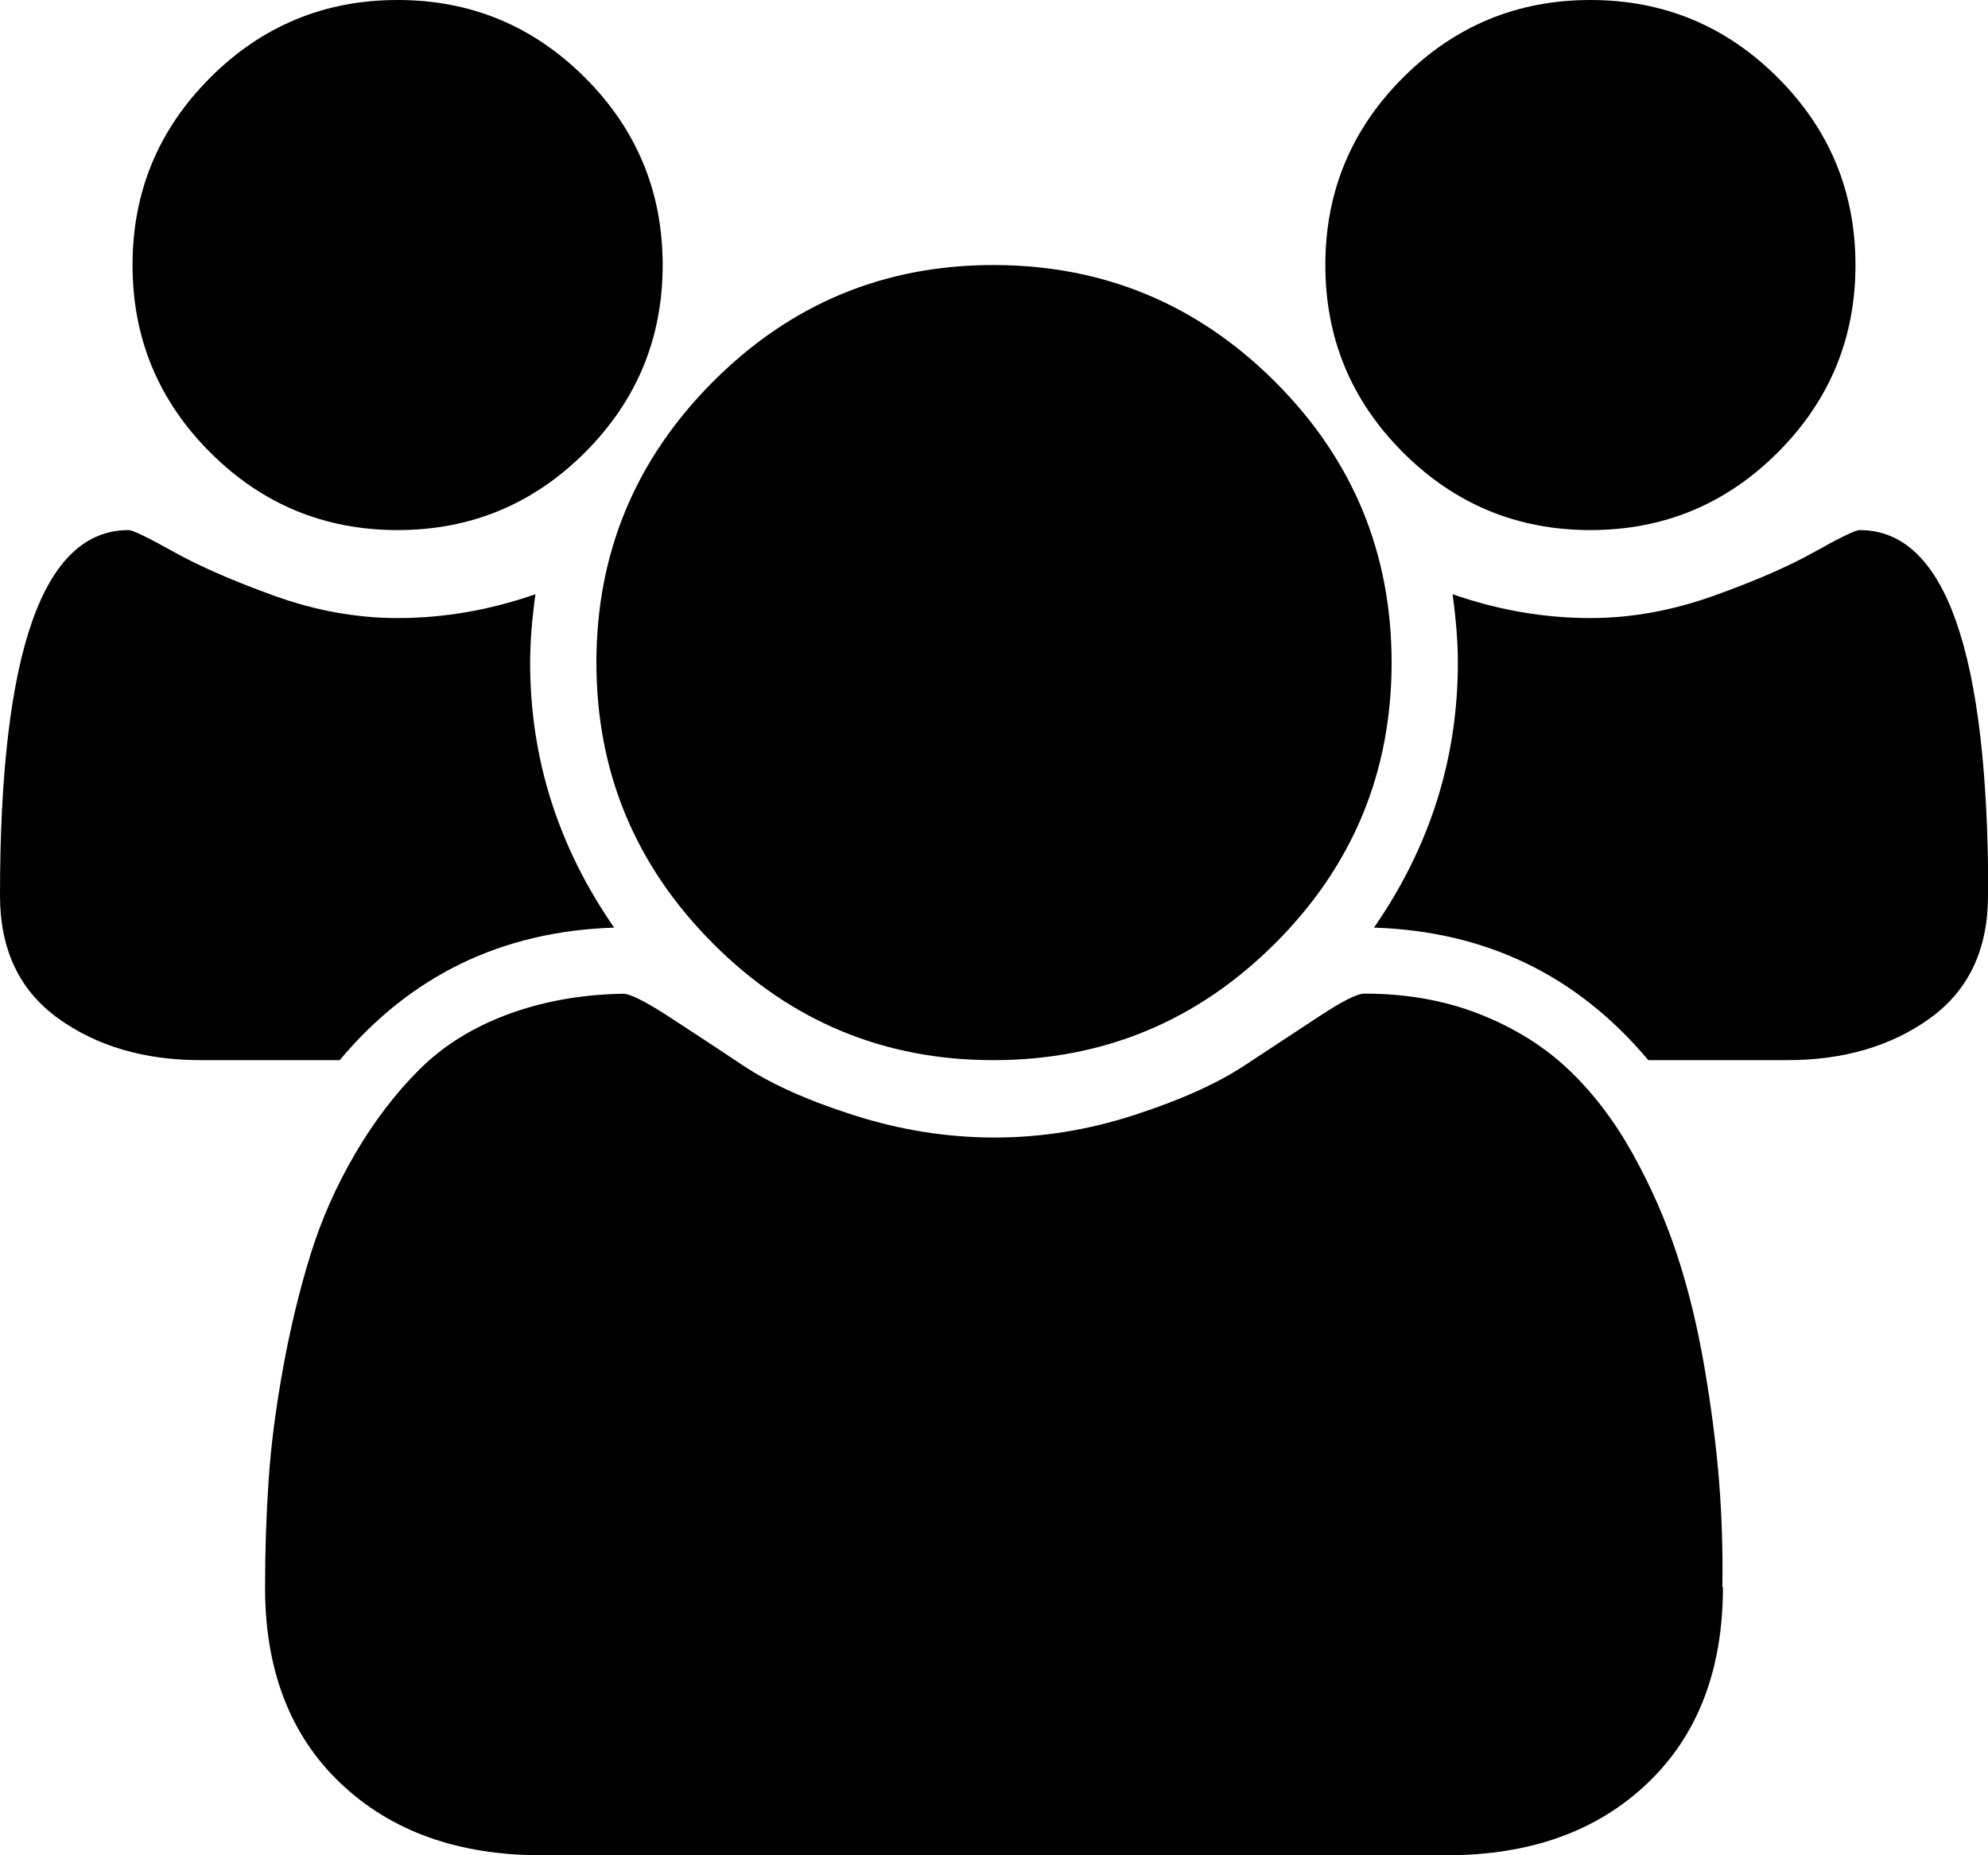 <svg xmlns="http://www.w3.org/2000/svg" viewBox="0 0 15 14"><path d="M4.633 7q-1.266.04-2.07 1H1.516q-.64 0-1.078-.316T0 6.758Q0 4 .97 4q.046 0 .34.164t.76.332.93.168q.524 0 1.04-.18Q4 4.774 4 5q0 1.086.634 2zM13 11.977q0 .937-.57 1.48T10.914 14H4.086q-.945 0-1.516-.543T2 11.977q0-.414.027-.81t.11-.85.206-.85.336-.76.483-.634.668-.418.872-.156q.078 0 .336.167t.57.375.836.375 1.055.168 1.054-.168.836-.375.57-.375.336-.168q.477 0 .87.155t.67.418.483.633.335.762.207.848.11.852.026.81zM5 2q0 .828-.586 1.414T3 4t-1.414-.586T1 2 1.586.586 3 0t1.414.586T5 2zm5.5 3q0 1.242-.88 2.12T7.5 8t-2.12-.88T4.5 5t.88-2.12T7.5 2t2.12.88T10.5 5zM15 6.758q0 .61-.438.926T13.484 8h-1.047q-.805-.96-2.07-1Q11 6.086 11 5q0-.227-.04-.516.517.18 1.04.18.46 0 .93-.168t.762-.332.34-.164q.97 0 .97 2.758zM14 2q0 .828-.586 1.414T12 4t-1.414-.586T10 2t.586-1.414T12 0t1.414.586T14 2z" /></svg>